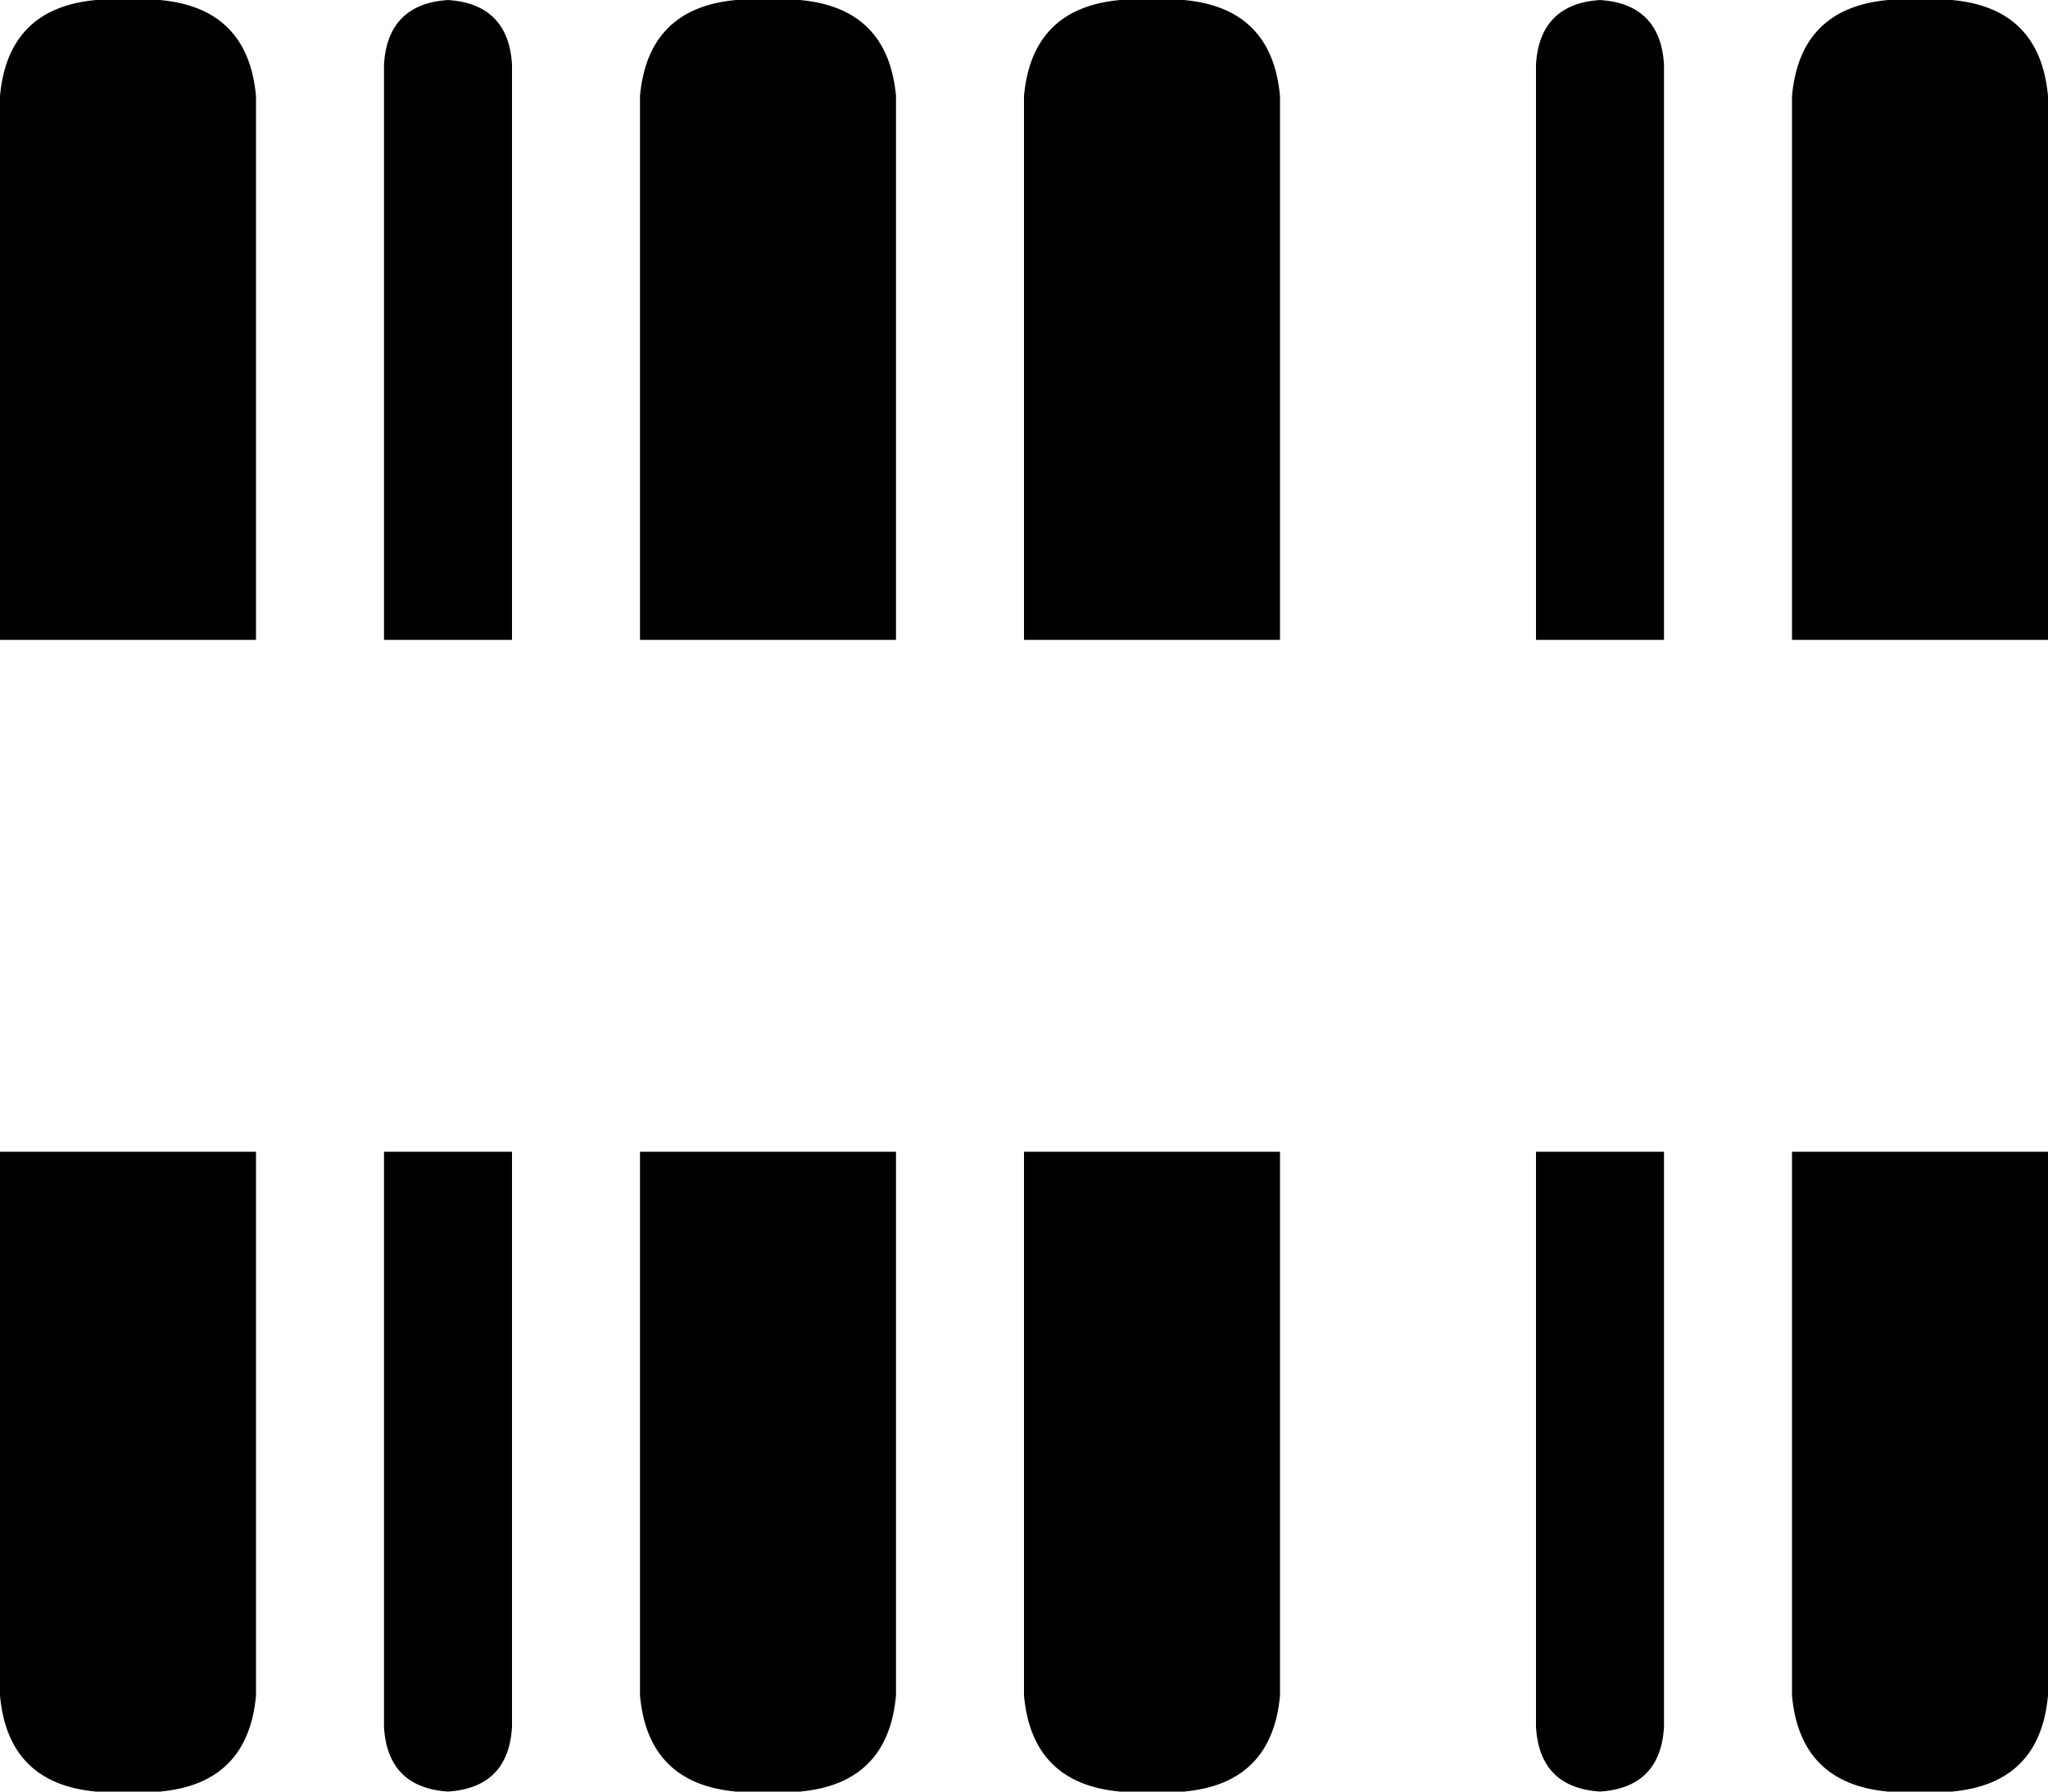 <svg xmlns="http://www.w3.org/2000/svg" viewBox="0 0 512 448">
    <path d="M 0 24 Q 2 2 24 0 L 40 0 Q 62 2 64 24 L 64 160 L 0 160 L 0 24 L 0 24 Z M 0 288 L 64 288 L 64 424 Q 62 446 40 448 L 24 448 Q 2 446 0 424 L 0 288 L 0 288 Z M 96 288 L 128 288 L 128 432 Q 127 447 112 448 Q 97 447 96 432 L 96 288 L 96 288 Z M 160 288 L 224 288 L 224 424 Q 222 446 200 448 L 184 448 Q 162 446 160 424 L 160 288 L 160 288 Z M 224 160 L 160 160 L 160 24 Q 162 2 184 0 L 200 0 Q 222 2 224 24 L 224 160 L 224 160 Z M 256 288 L 320 288 L 320 424 Q 318 446 296 448 L 280 448 Q 258 446 256 424 L 256 288 L 256 288 Z M 320 160 L 256 160 L 256 24 Q 258 2 280 0 L 296 0 Q 318 2 320 24 L 320 160 L 320 160 Z M 384 288 L 416 288 L 416 432 Q 415 447 400 448 Q 385 447 384 432 L 384 288 L 384 288 Z M 416 160 L 384 160 L 384 16 Q 385 1 400 0 Q 415 1 416 16 L 416 160 L 416 160 Z M 448 288 L 512 288 L 512 424 Q 510 446 488 448 L 472 448 Q 450 446 448 424 L 448 288 L 448 288 Z M 512 160 L 448 160 L 448 24 Q 450 2 472 0 L 488 0 Q 510 2 512 24 L 512 160 L 512 160 Z M 128 160 L 96 160 L 96 16 Q 97 1 112 0 Q 127 1 128 16 L 128 160 L 128 160 Z"/>
</svg>
